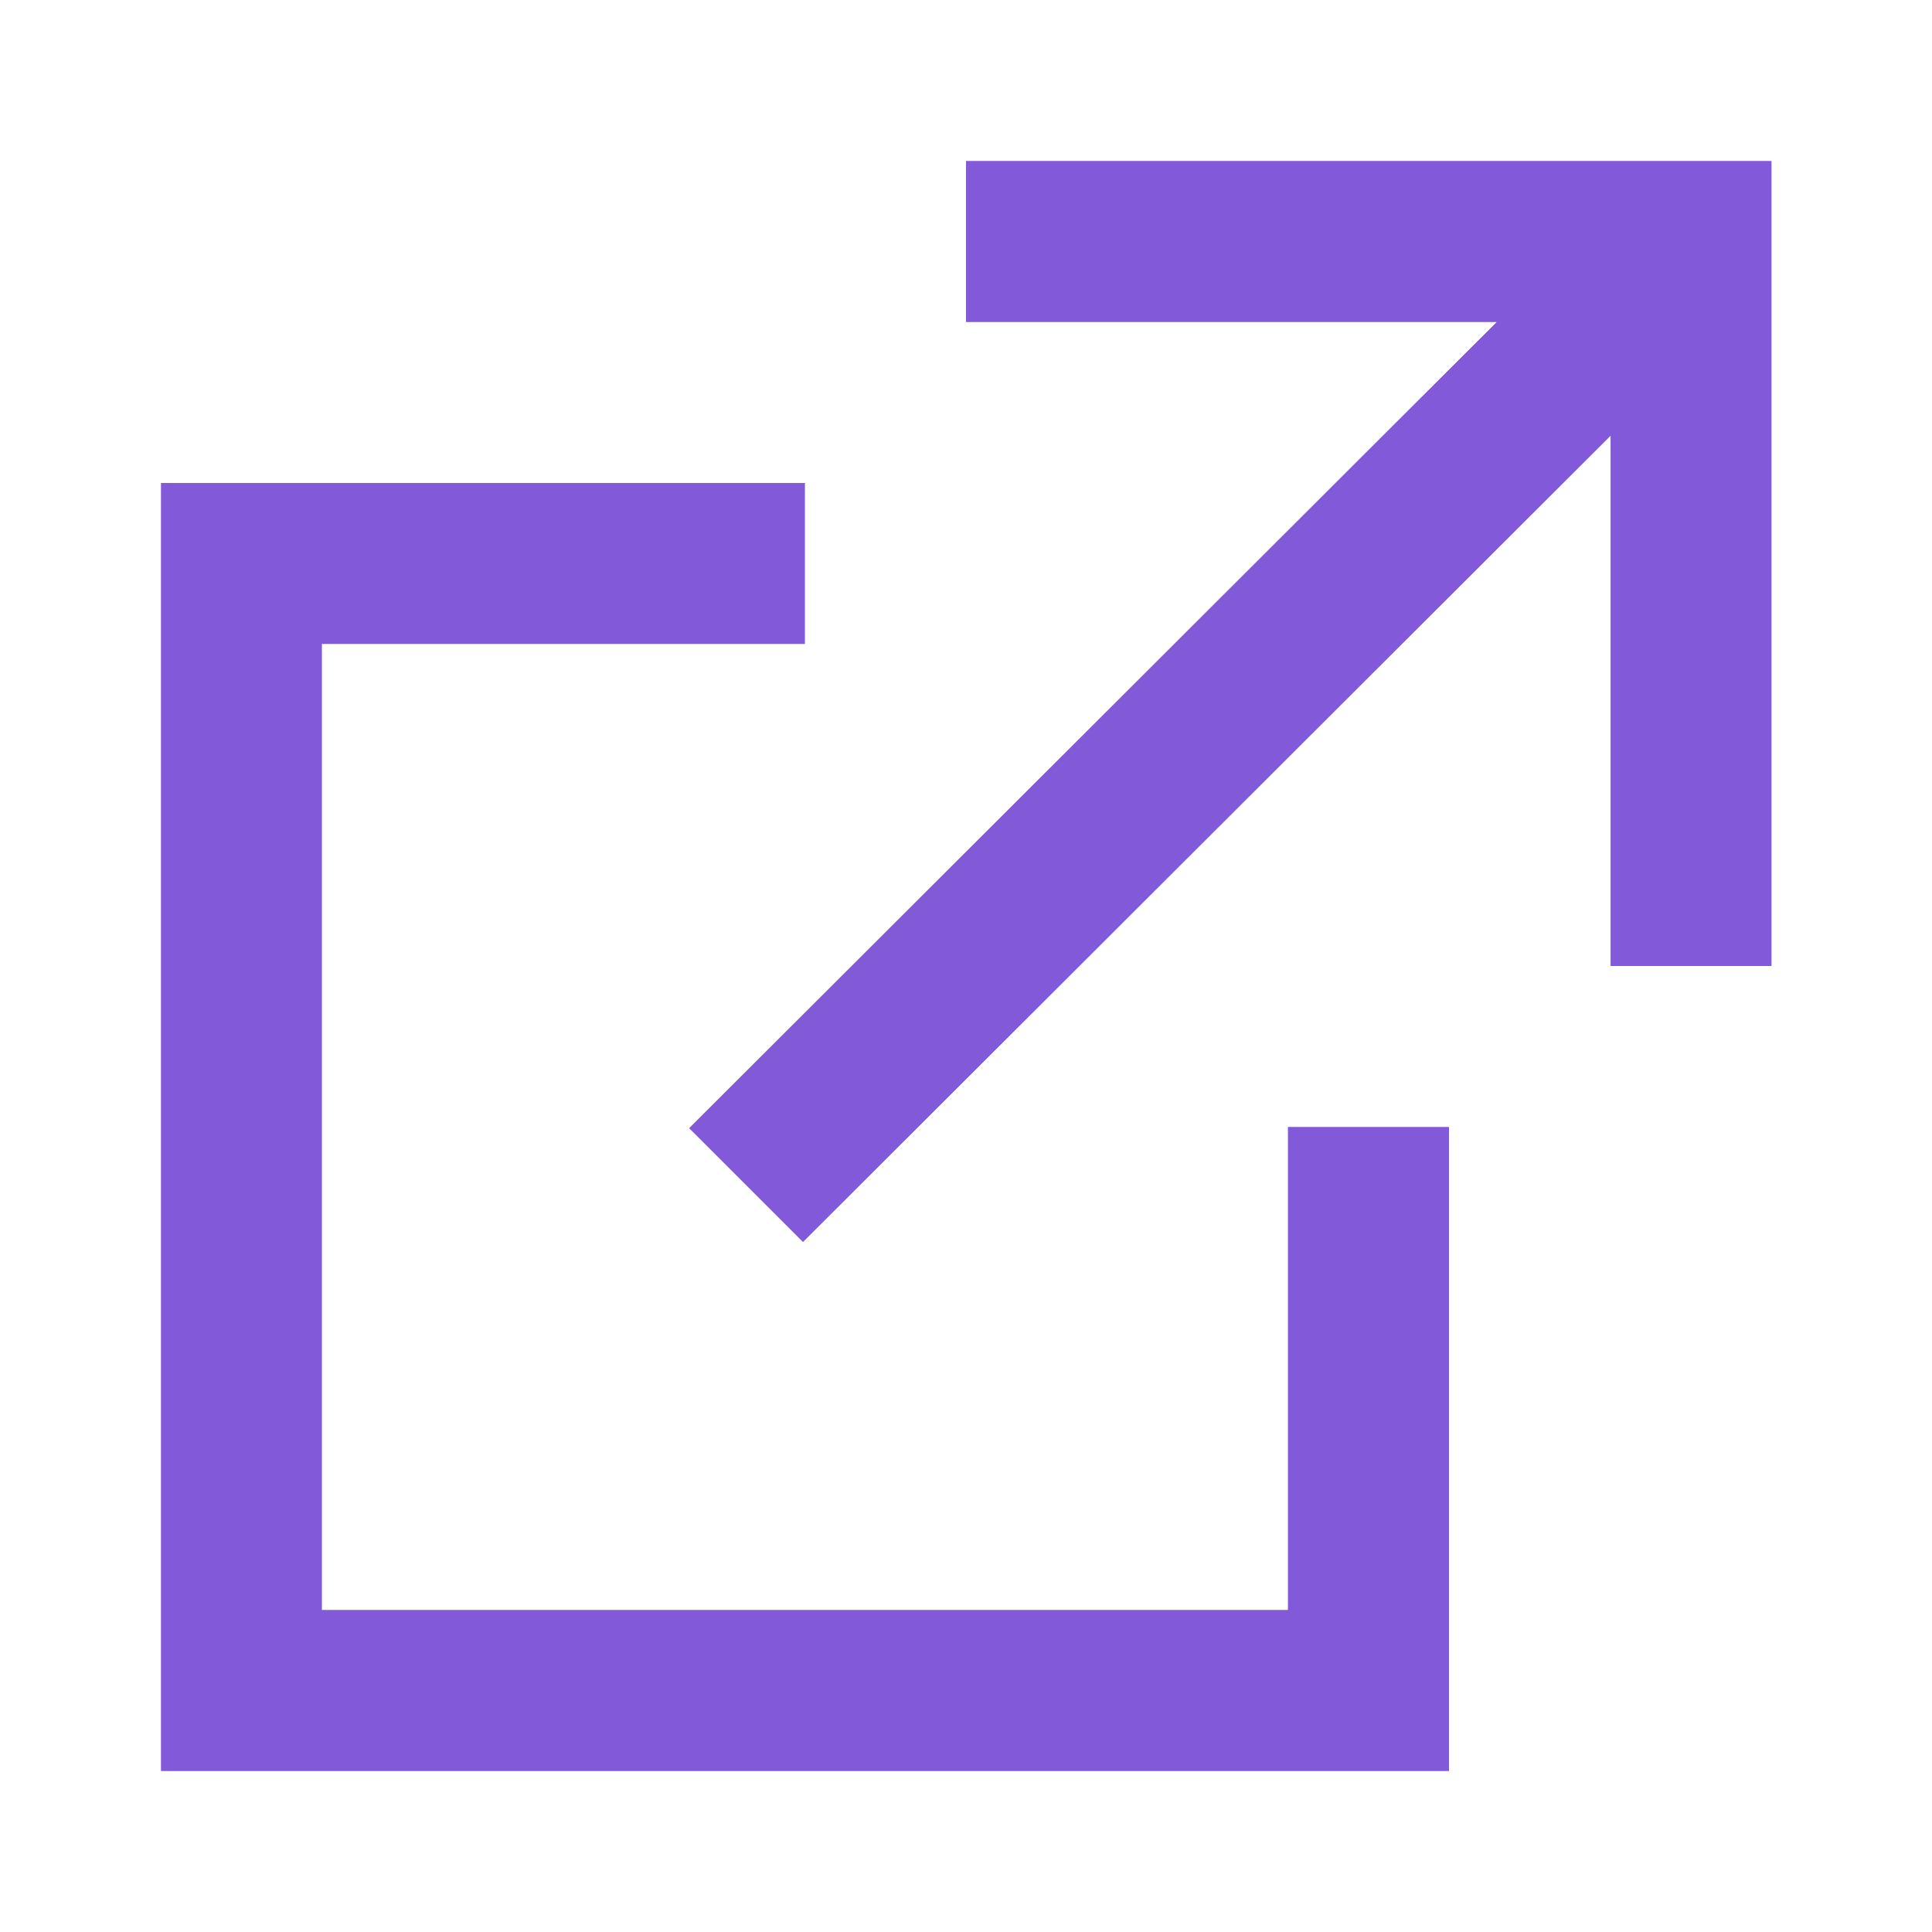 <svg width="16" height="16" viewBox="0 0 16 16" fill="none" xmlns="http://www.w3.org/2000/svg">
    <path d="M6.65 10.286L13.338 3.609V8H14.671V1.333L8 1.333V2.667L12.395 2.667L5.707 9.343L6.65 10.286Z" fill="#8159D9"/>
    <path d="M6.666 4V5.333H2.666V13.333H10.666V9.333H12V14.667H1.333V4H6.666Z" fill="#8159D9"/>
</svg>
